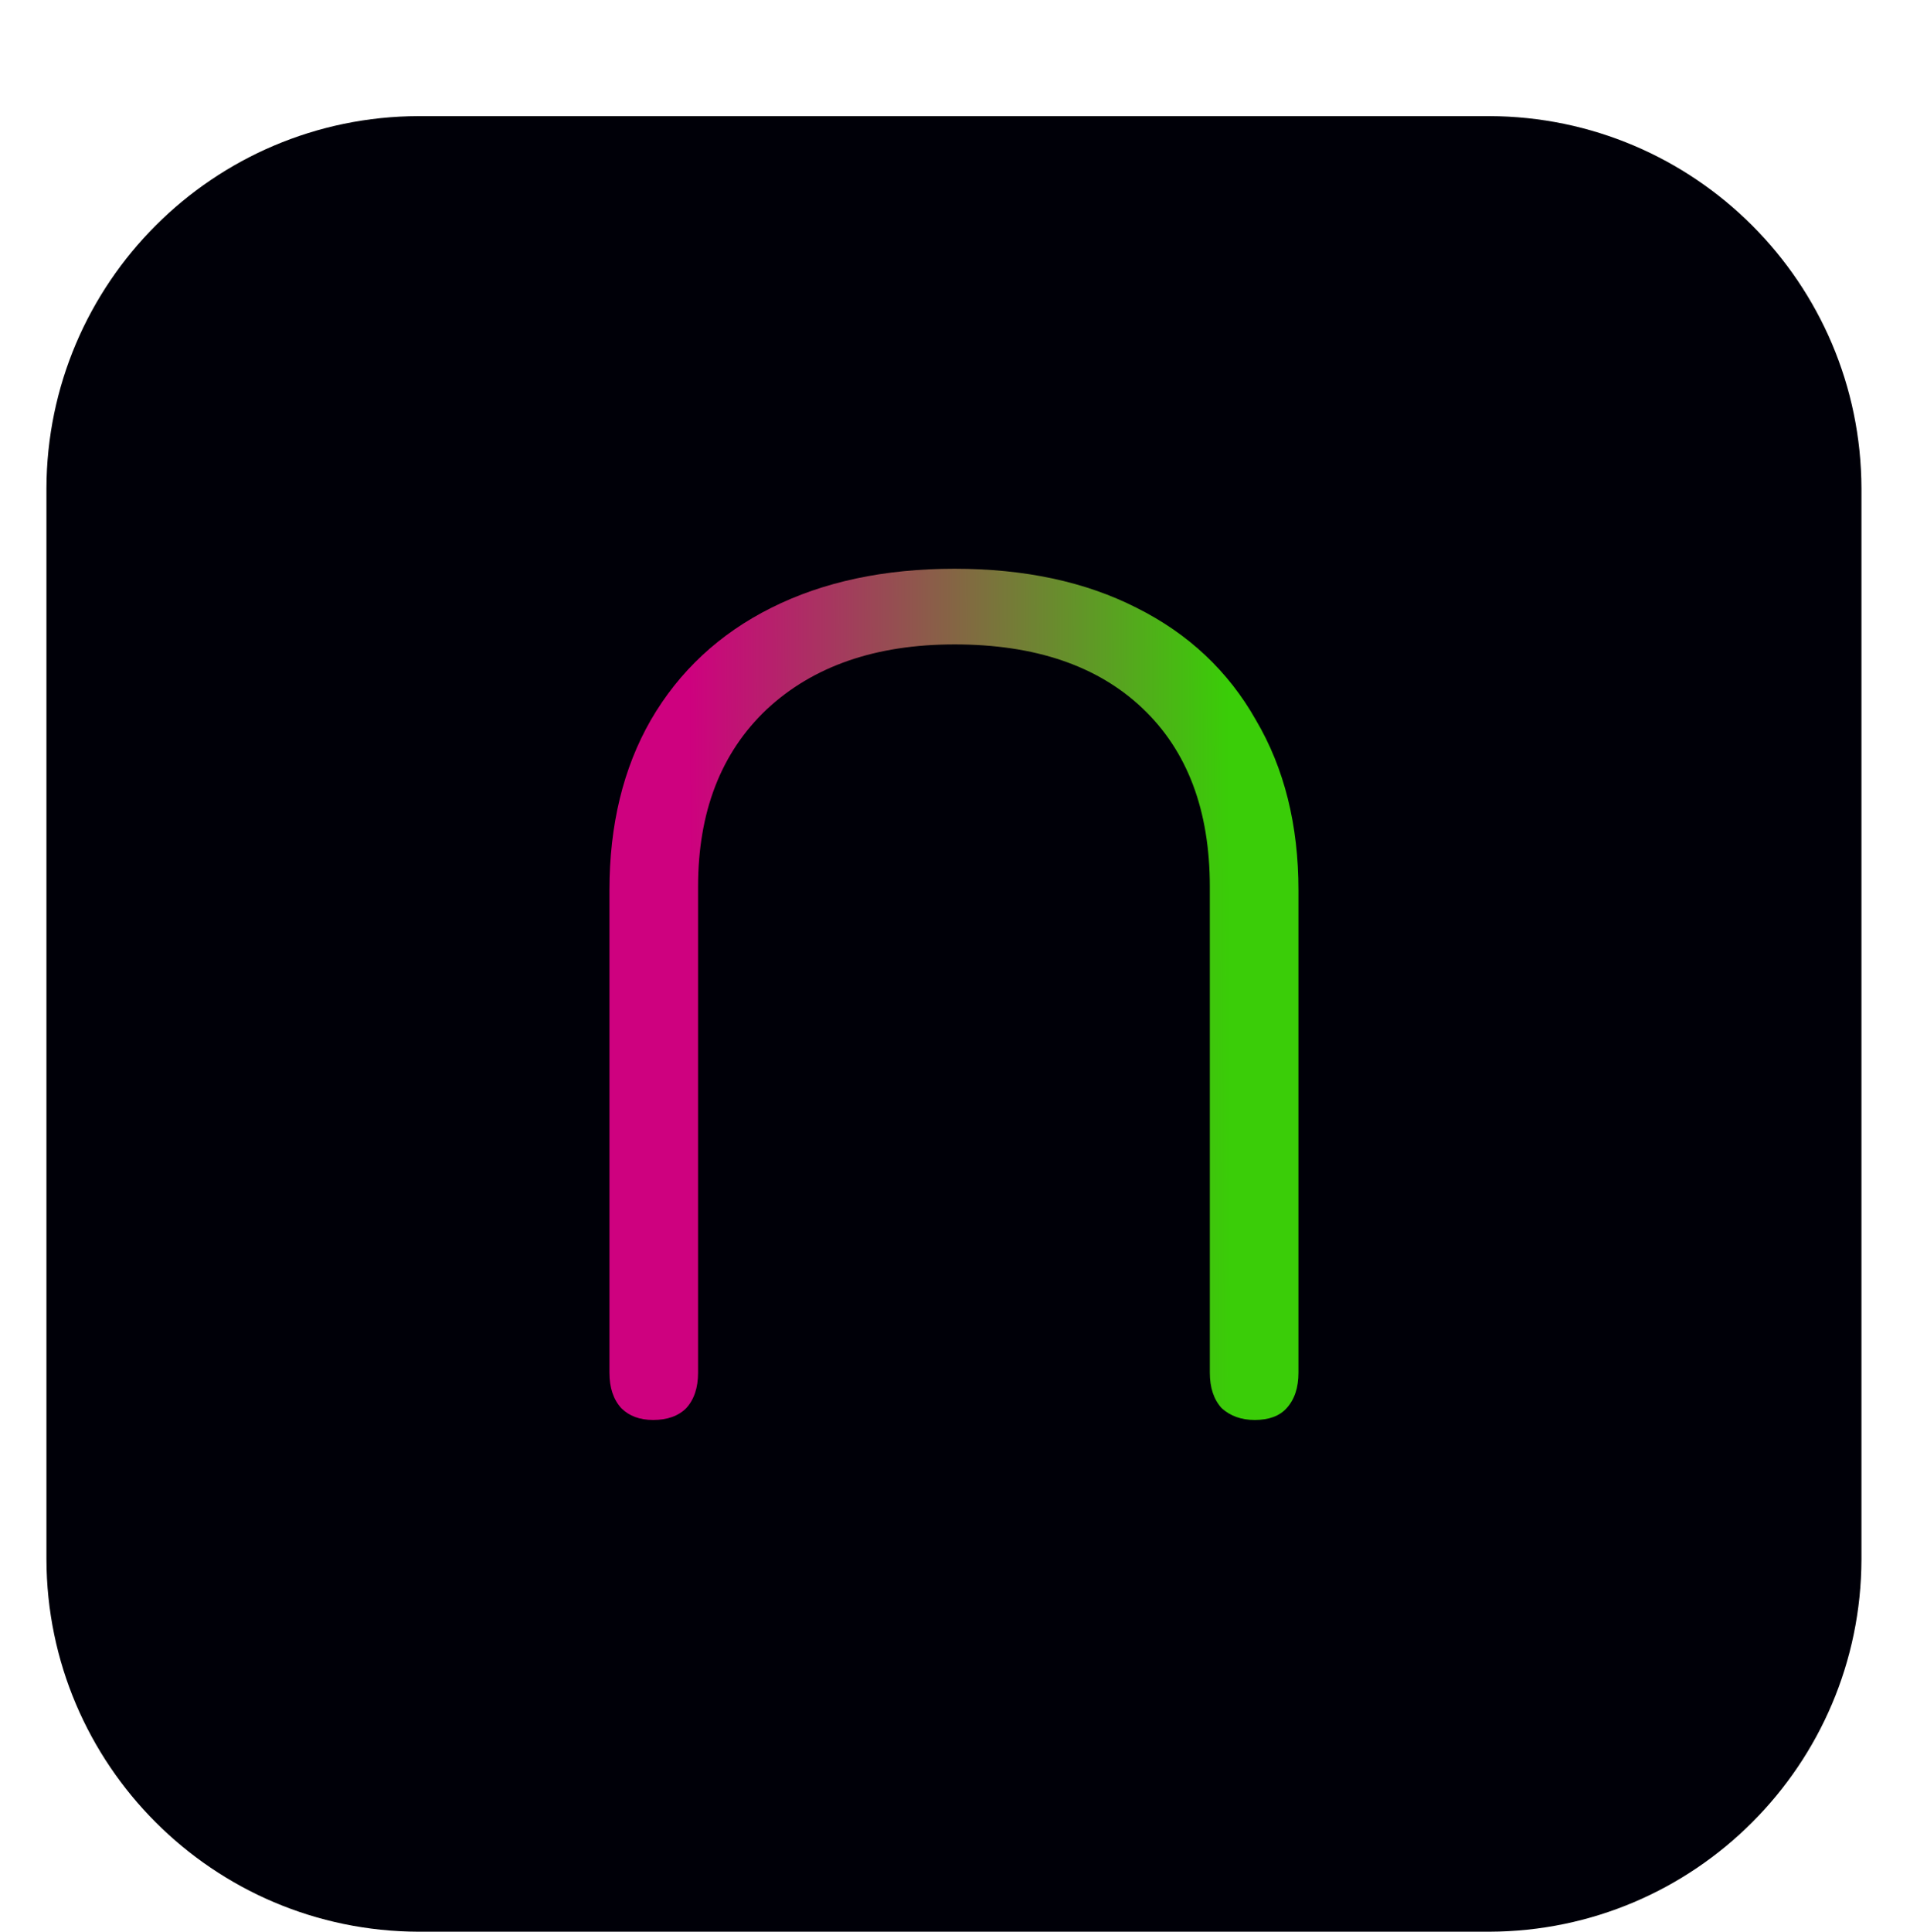 <svg width="905" height="915" viewBox="0 0 905 915" fill="none" xmlns="http://www.w3.org/2000/svg">
<path fill-rule="evenodd" clip-rule="evenodd" d="M198.367 55H705.633C802.934 55.26 881.74 134.066 882 231.36V738.633C881.74 835.93 802.934 914.738 705.64 914.997L198.367 915C101.07 914.738 22.262 835.93 22.003 738.638L22 231.367C22.262 134.066 101.075 55.26 198.367 55Z" fill="#000008"/>
<path d="M309.483 672.6C303.136 672.6 298.096 670.733 294.363 667C290.63 662.893 288.763 657.293 288.763 650.2V421.72C288.763 390.733 295.296 363.853 308.363 341.08C321.803 317.933 340.843 300.2 365.483 287.88C390.123 275.56 419.056 269.4 452.283 269.4C485.51 269.4 514.256 275.56 538.523 287.88C563.163 300.2 582.016 317.933 595.083 341.08C608.523 363.853 615.243 390.733 615.243 421.72V650.2C615.243 657.293 613.376 662.893 609.643 667C606.283 670.733 601.243 672.6 594.523 672.6C588.176 672.6 582.95 670.733 578.843 667C575.11 662.893 573.243 657.293 573.243 650.2V420.04C573.243 383.827 562.603 355.64 541.323 335.48C520.043 315.32 490.363 305.24 452.283 305.24C414.95 305.24 385.27 315.507 363.243 336.04C341.59 356.573 330.763 384.573 330.763 420.04V650.2C330.763 657.293 328.896 662.893 325.163 667C321.43 670.733 316.203 672.6 309.483 672.6Z" fill="url(#paint0_linear_16_2)" fill-opacity="0.81"/>
<defs>
<linearGradient id="paint0_linear_16_2" x1="326.5" y1="355.5" x2="588.496" y2="354.503" gradientUnits="userSpaceOnUse">
<stop stop-color="#FE019A"/>
<stop offset="0.976" stop-color="#47FD07"/>
</linearGradient>
</defs>
</svg>
